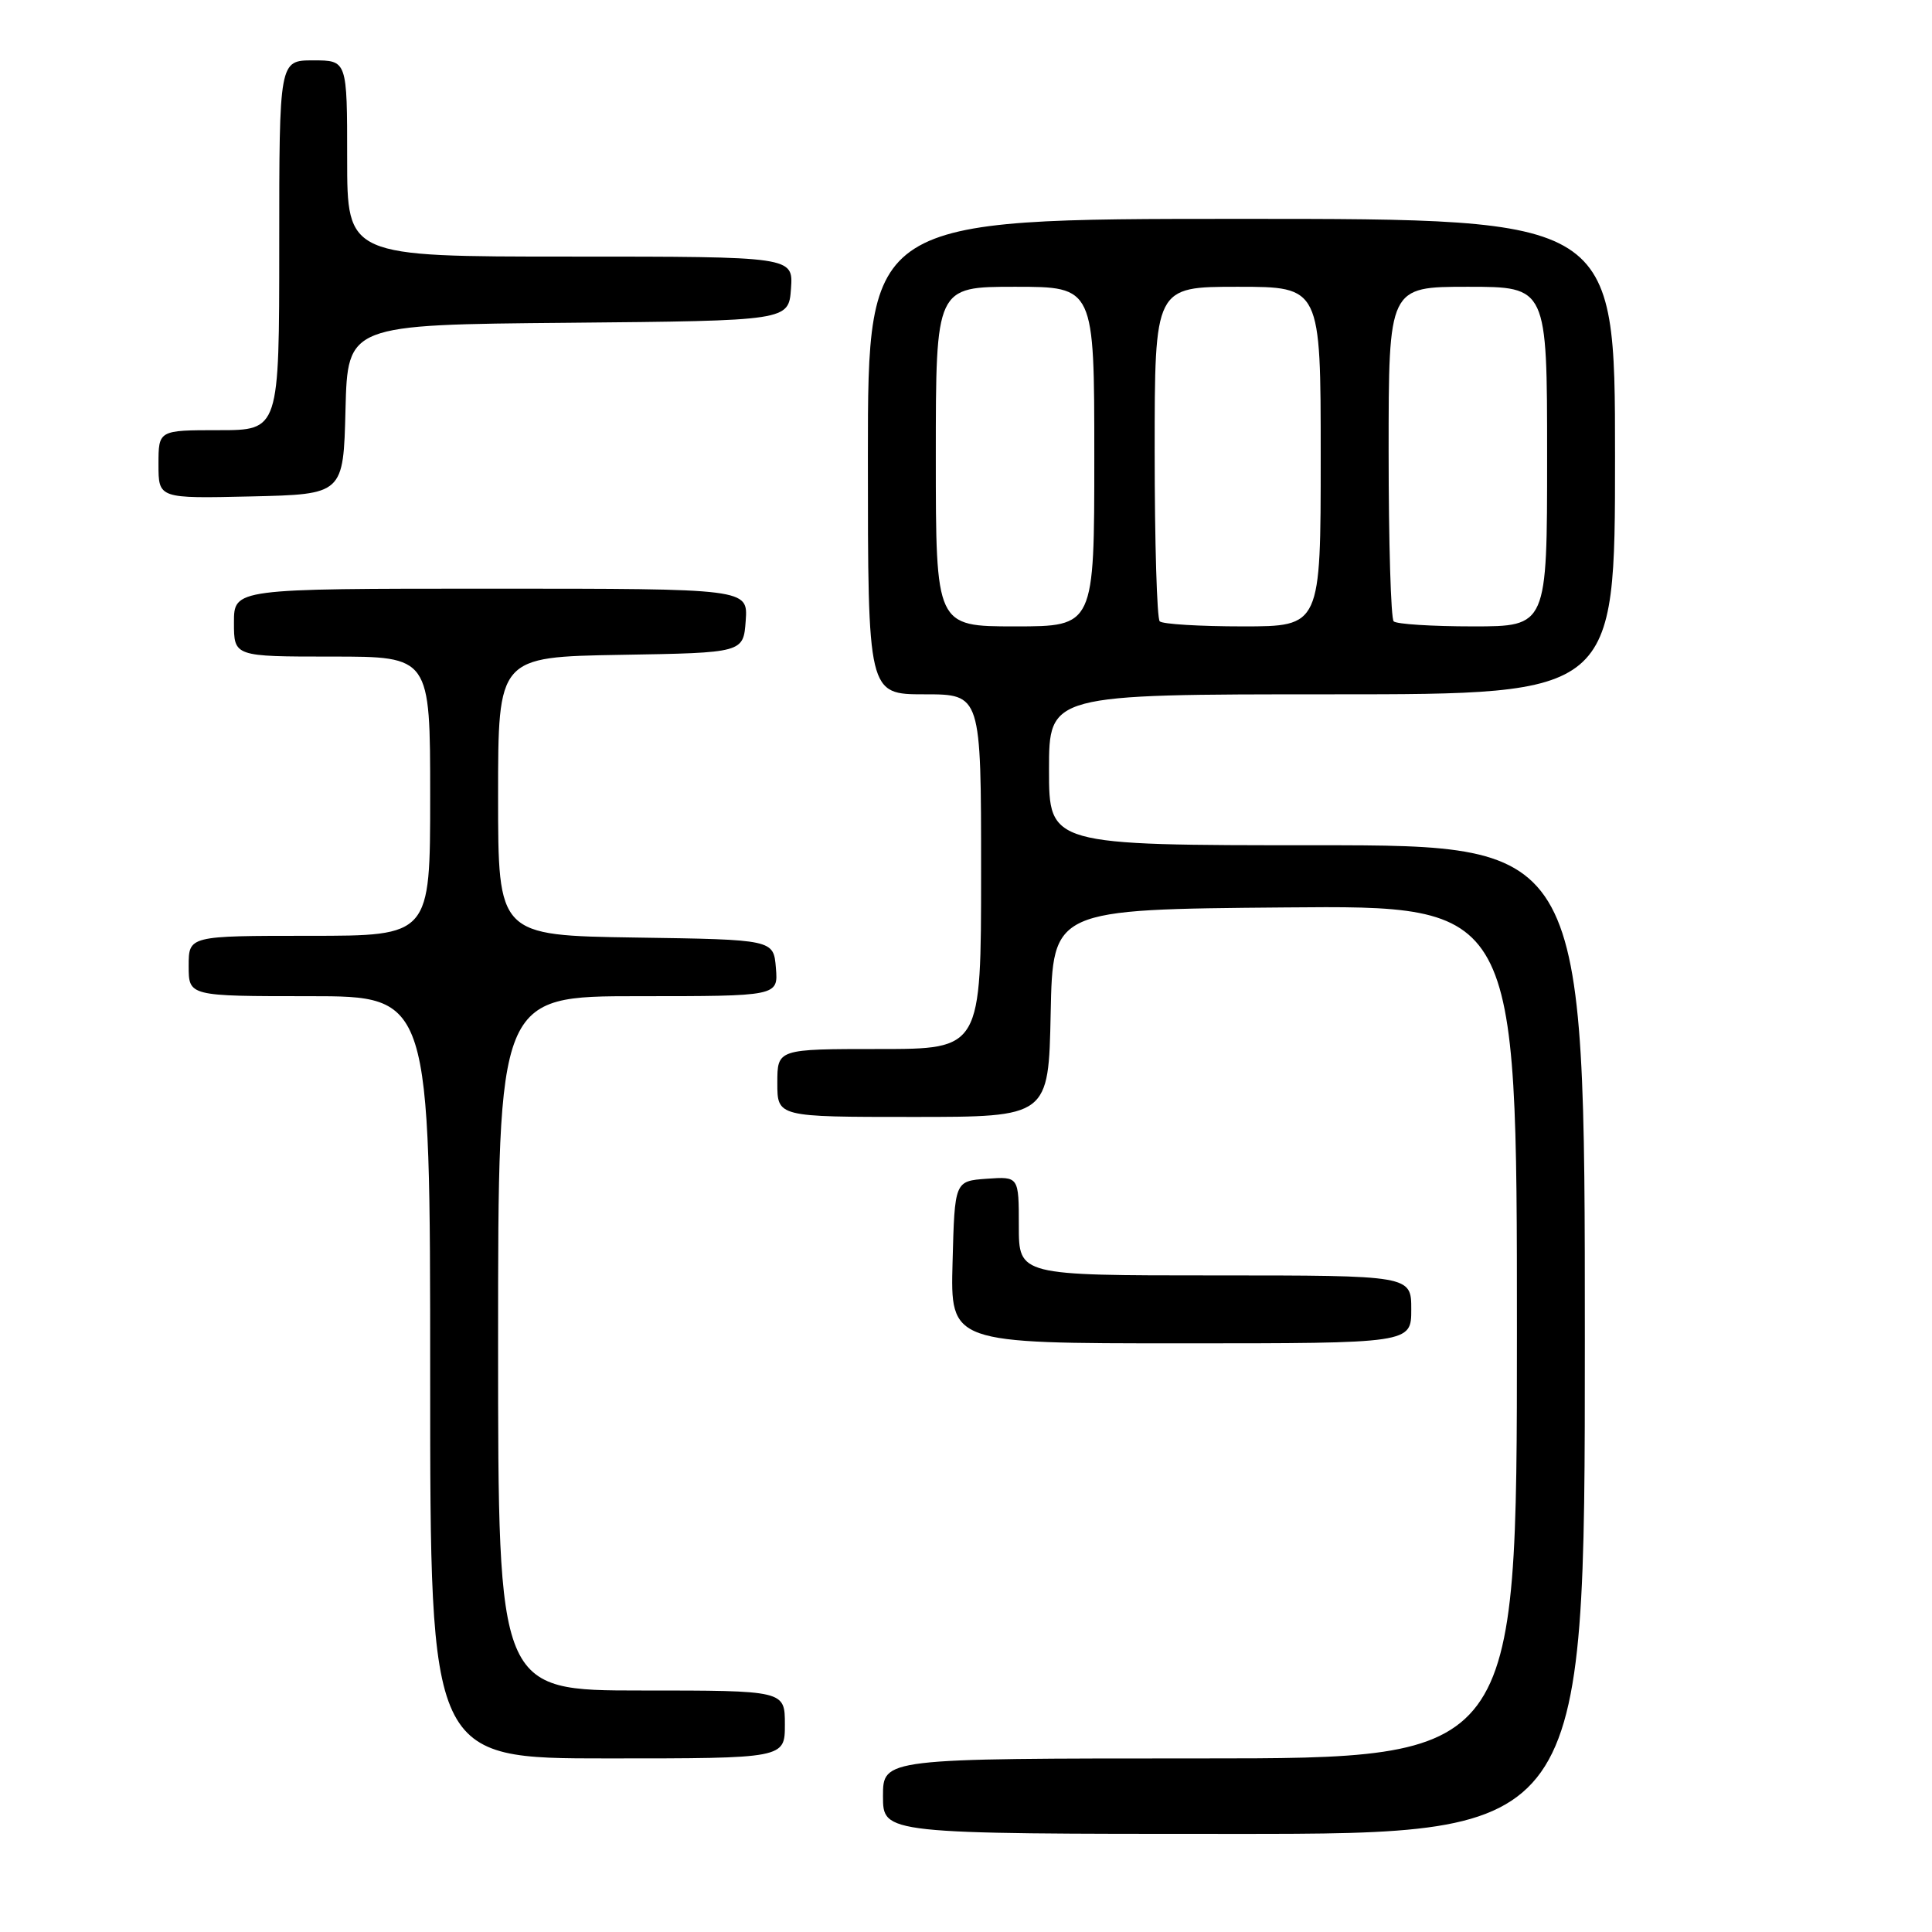 <?xml version="1.0" encoding="UTF-8" standalone="no"?>
<!DOCTYPE svg PUBLIC "-//W3C//DTD SVG 1.1//EN" "http://www.w3.org/Graphics/SVG/1.1/DTD/svg11.dtd" >
<svg xmlns="http://www.w3.org/2000/svg" xmlns:xlink="http://www.w3.org/1999/xlink" version="1.1" viewBox="0 0 256 256">
 <g >
 <path fill="currentColor"
d=" M 210.00 177.50 C 210.00 112.00 210.00 112.00 174.50 112.00 C 139.00 112.00 139.00 112.00 139.00 102.00 C 139.00 92.00 139.00 92.00 176.50 92.00 C 214.00 92.00 214.00 92.00 214.00 60.50 C 214.00 29.00 214.00 29.00 164.50 29.00 C 115.00 29.00 115.00 29.00 115.00 60.50 C 115.00 92.00 115.00 92.00 122.50 92.00 C 130.00 92.00 130.00 92.00 130.00 115.50 C 130.00 139.00 130.00 139.00 116.50 139.00 C 103.00 139.00 103.00 139.00 103.00 143.50 C 103.00 148.00 103.00 148.00 120.97 148.00 C 138.94 148.00 138.94 148.00 139.22 134.25 C 139.50 120.50 139.50 120.50 170.25 120.24 C 201.00 119.97 201.00 119.97 201.00 176.49 C 201.00 233.00 201.00 233.00 159.00 233.00 C 117.00 233.00 117.00 233.00 117.00 238.00 C 117.00 243.00 117.00 243.00 163.50 243.00 C 210.00 243.00 210.00 243.00 210.00 177.50 Z  M 104.00 228.50 C 104.00 224.00 104.00 224.00 85.00 224.00 C 66.00 224.00 66.00 224.00 66.00 178.00 C 66.00 132.00 66.00 132.00 84.56 132.00 C 103.12 132.00 103.12 132.00 102.81 128.25 C 102.50 124.50 102.50 124.50 84.25 124.23 C 66.00 123.95 66.00 123.95 66.00 105.50 C 66.00 87.05 66.00 87.05 82.25 86.77 C 98.50 86.50 98.50 86.50 98.81 82.25 C 99.11 78.00 99.11 78.00 65.06 78.00 C 31.00 78.00 31.00 78.00 31.00 82.50 C 31.00 87.00 31.00 87.00 44.00 87.00 C 57.00 87.00 57.00 87.00 57.00 105.50 C 57.00 124.00 57.00 124.00 41.00 124.00 C 25.00 124.00 25.00 124.00 25.00 128.00 C 25.00 132.00 25.00 132.00 41.00 132.00 C 57.00 132.00 57.00 132.00 57.00 182.50 C 57.00 233.00 57.00 233.00 80.50 233.00 C 104.00 233.00 104.00 233.00 104.00 228.50 Z  M 187.00 173.50 C 187.00 169.00 187.00 169.00 161.00 169.00 C 135.00 169.00 135.00 169.00 135.00 162.44 C 135.00 155.89 135.00 155.89 130.75 156.19 C 126.50 156.50 126.50 156.50 126.22 167.25 C 125.93 178.00 125.93 178.00 156.47 178.00 C 187.00 178.00 187.00 178.00 187.00 173.50 Z  M 45.78 54.27 C 46.07 43.03 46.07 43.03 75.28 42.77 C 104.50 42.50 104.50 42.50 104.81 38.25 C 105.11 34.00 105.11 34.00 75.56 34.00 C 46.00 34.00 46.00 34.00 46.00 21.00 C 46.00 8.00 46.00 8.00 41.50 8.00 C 37.00 8.00 37.00 8.00 37.00 32.50 C 37.00 57.00 37.00 57.00 29.00 57.00 C 21.00 57.00 21.00 57.00 21.00 61.53 C 21.00 66.06 21.00 66.06 33.25 65.78 C 45.50 65.50 45.50 65.50 45.78 54.27 Z  M 124.00 60.50 C 124.00 38.00 124.00 38.00 134.50 38.00 C 145.00 38.00 145.00 38.00 145.00 60.50 C 145.00 83.00 145.00 83.00 134.50 83.00 C 124.00 83.00 124.00 83.00 124.00 60.50 Z  M 153.67 82.33 C 153.30 81.97 153.00 71.84 153.00 59.83 C 153.00 38.00 153.00 38.00 164.00 38.00 C 175.00 38.00 175.00 38.00 175.00 60.50 C 175.00 83.00 175.00 83.00 164.67 83.00 C 158.98 83.00 154.03 82.70 153.67 82.33 Z  M 184.67 82.33 C 184.30 81.97 184.00 71.84 184.00 59.83 C 184.00 38.00 184.00 38.00 194.50 38.00 C 205.00 38.00 205.00 38.00 205.00 60.50 C 205.00 83.00 205.00 83.00 195.17 83.00 C 189.76 83.00 185.03 82.70 184.67 82.33 Z "/>
</g>
</svg>